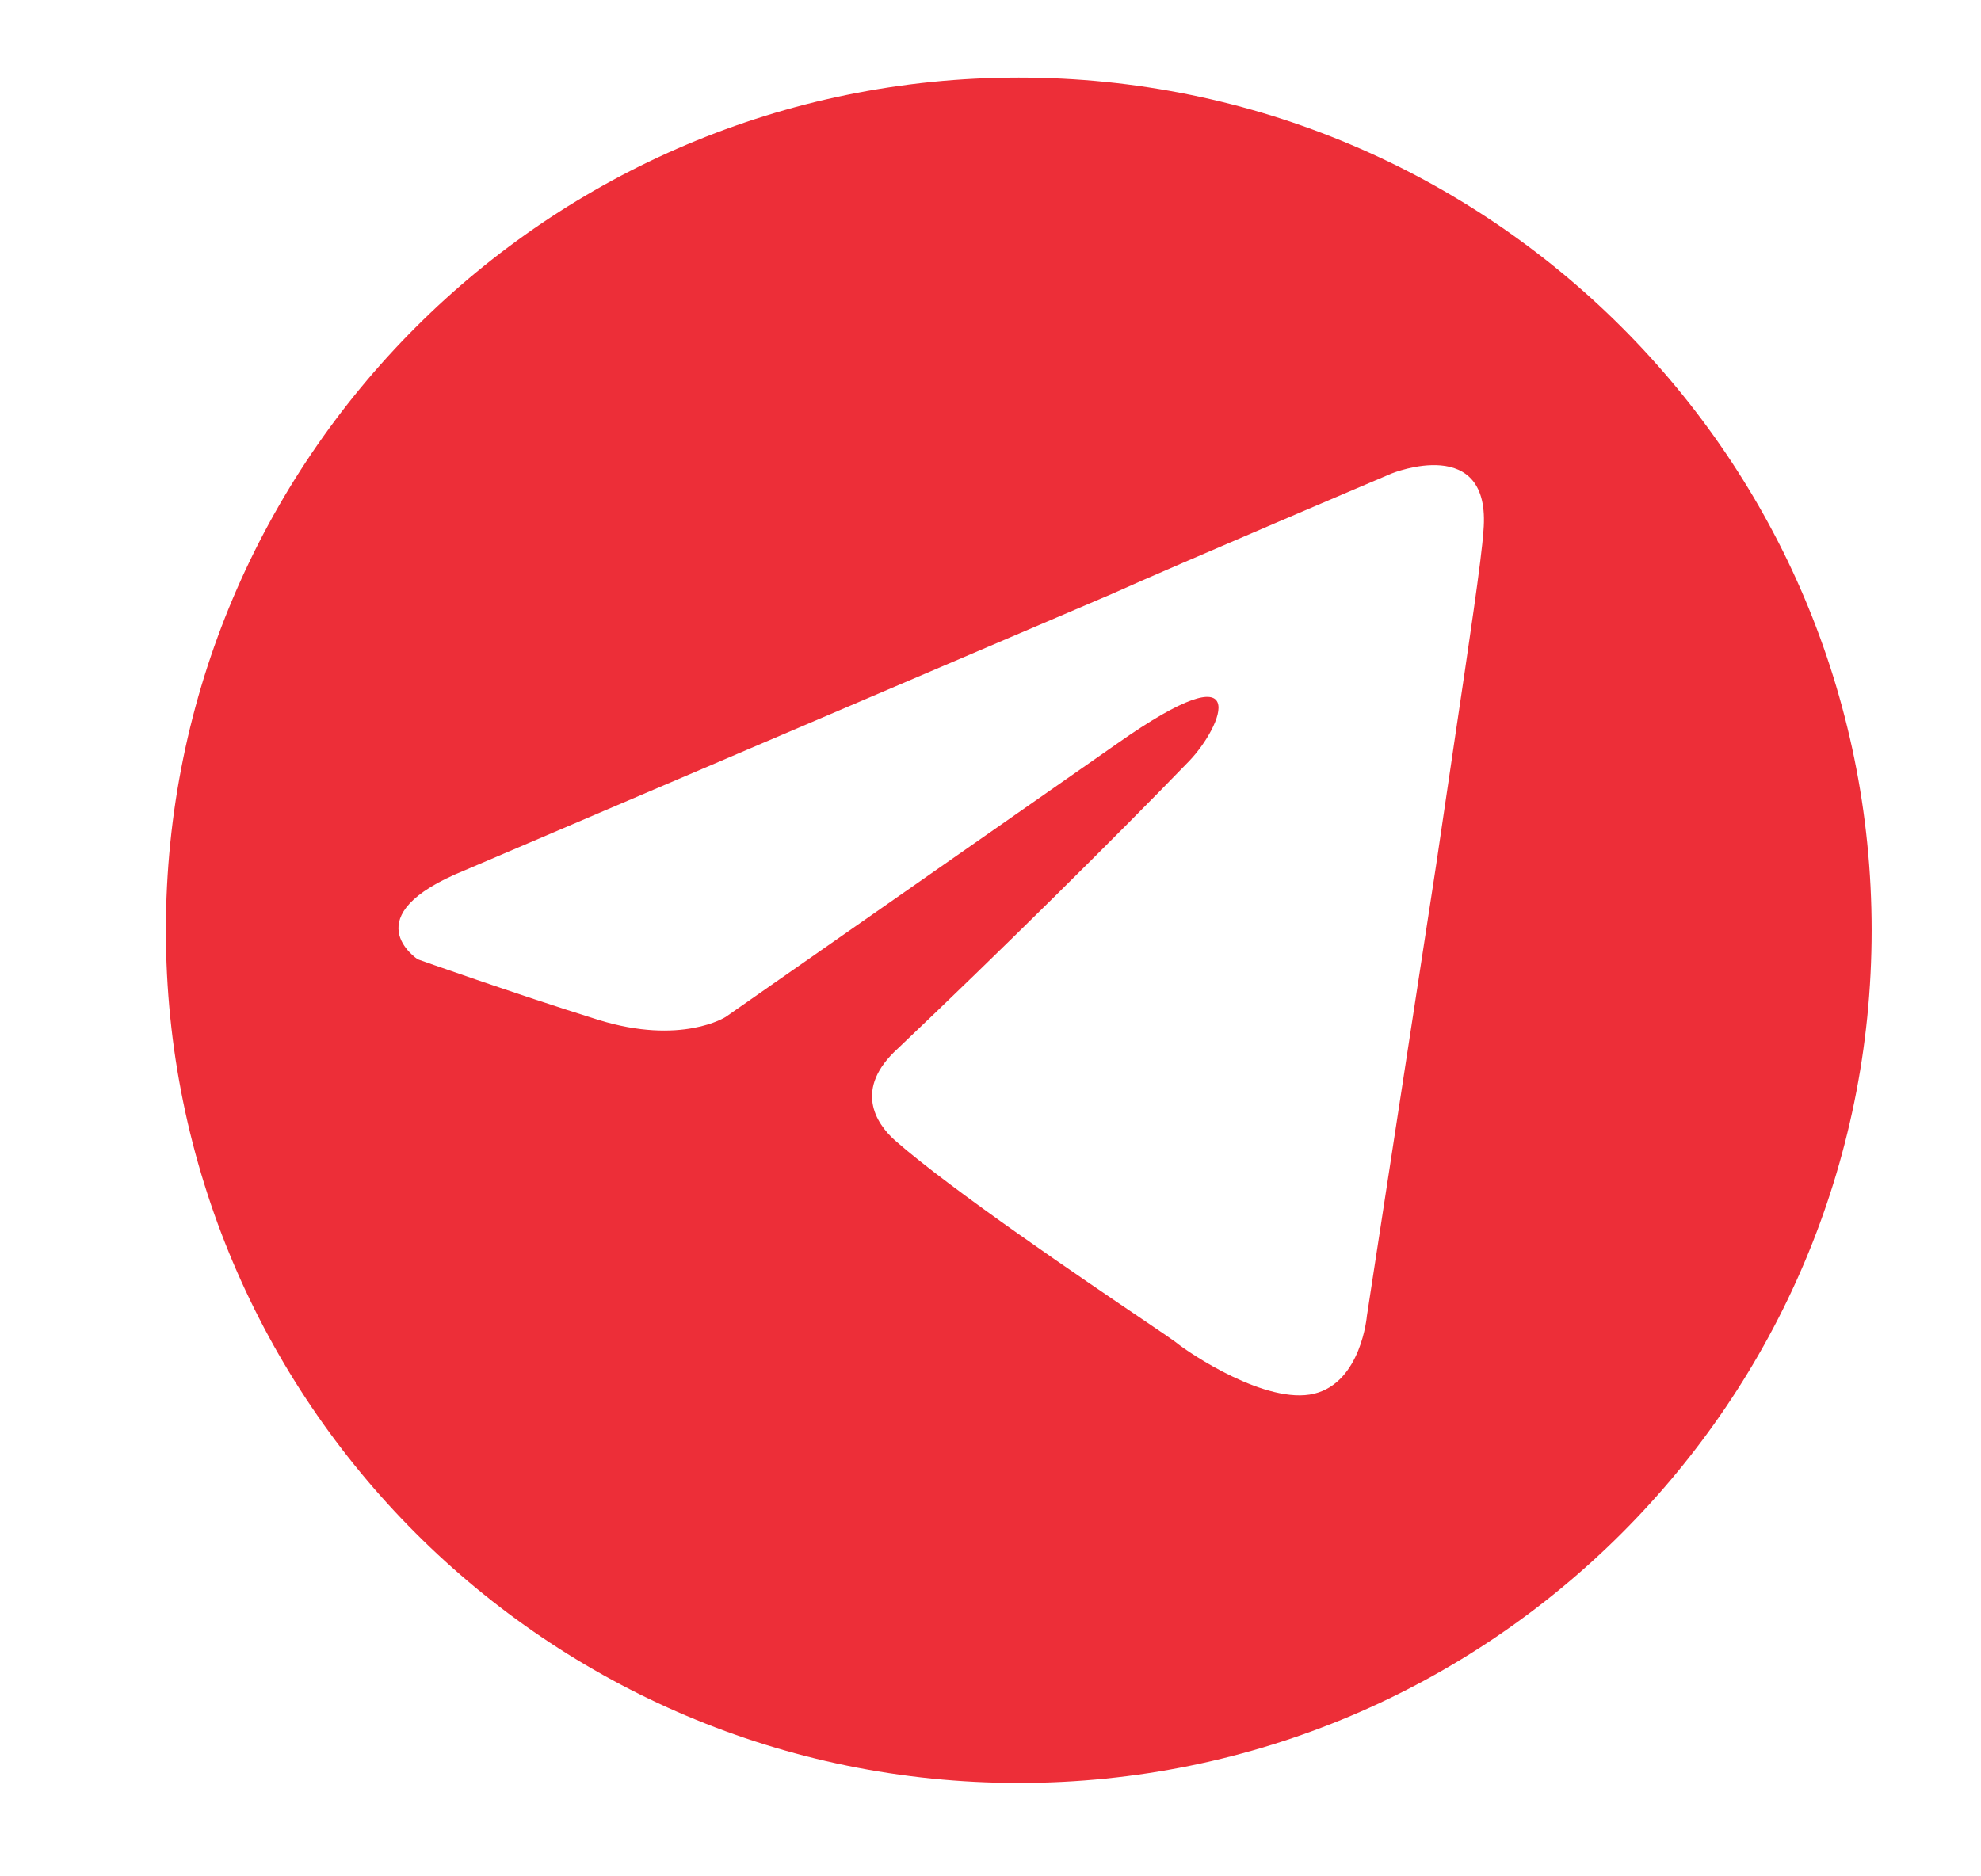 <svg width="19" height="18" viewBox="0 0 19 18" fill="none" xmlns="http://www.w3.org/2000/svg">
<path fill-rule="evenodd" clip-rule="evenodd" d="M1.591 8.924C1.591 4.406 5.253 0.744 9.771 0.744C14.288 0.744 17.951 4.406 17.951 8.924C17.951 13.441 14.288 17.104 9.771 17.104C5.253 17.104 1.591 13.441 1.591 8.924ZM4.46 8.348L10.661 5.699C11.274 5.423 13.35 4.541 13.35 4.541C13.35 4.541 14.308 4.154 14.228 5.092C14.209 5.372 14.091 6.159 13.947 7.128C13.893 7.496 13.834 7.89 13.775 8.293L13.11 12.624C13.11 12.624 13.057 13.259 12.604 13.37C12.15 13.48 11.406 12.983 11.273 12.873C11.25 12.855 11.143 12.782 10.982 12.673C10.402 12.281 9.127 11.417 8.585 10.941C8.399 10.776 8.186 10.445 8.611 10.059C9.57 9.148 10.714 8.017 11.406 7.3C11.725 6.968 12.045 6.196 10.714 7.134L6.961 9.755C6.961 9.755 6.535 10.031 5.737 9.783C4.939 9.534 4.007 9.203 4.007 9.203C4.007 9.203 3.369 8.789 4.46 8.348Z" fill="#ED2E38"/>
</svg>
